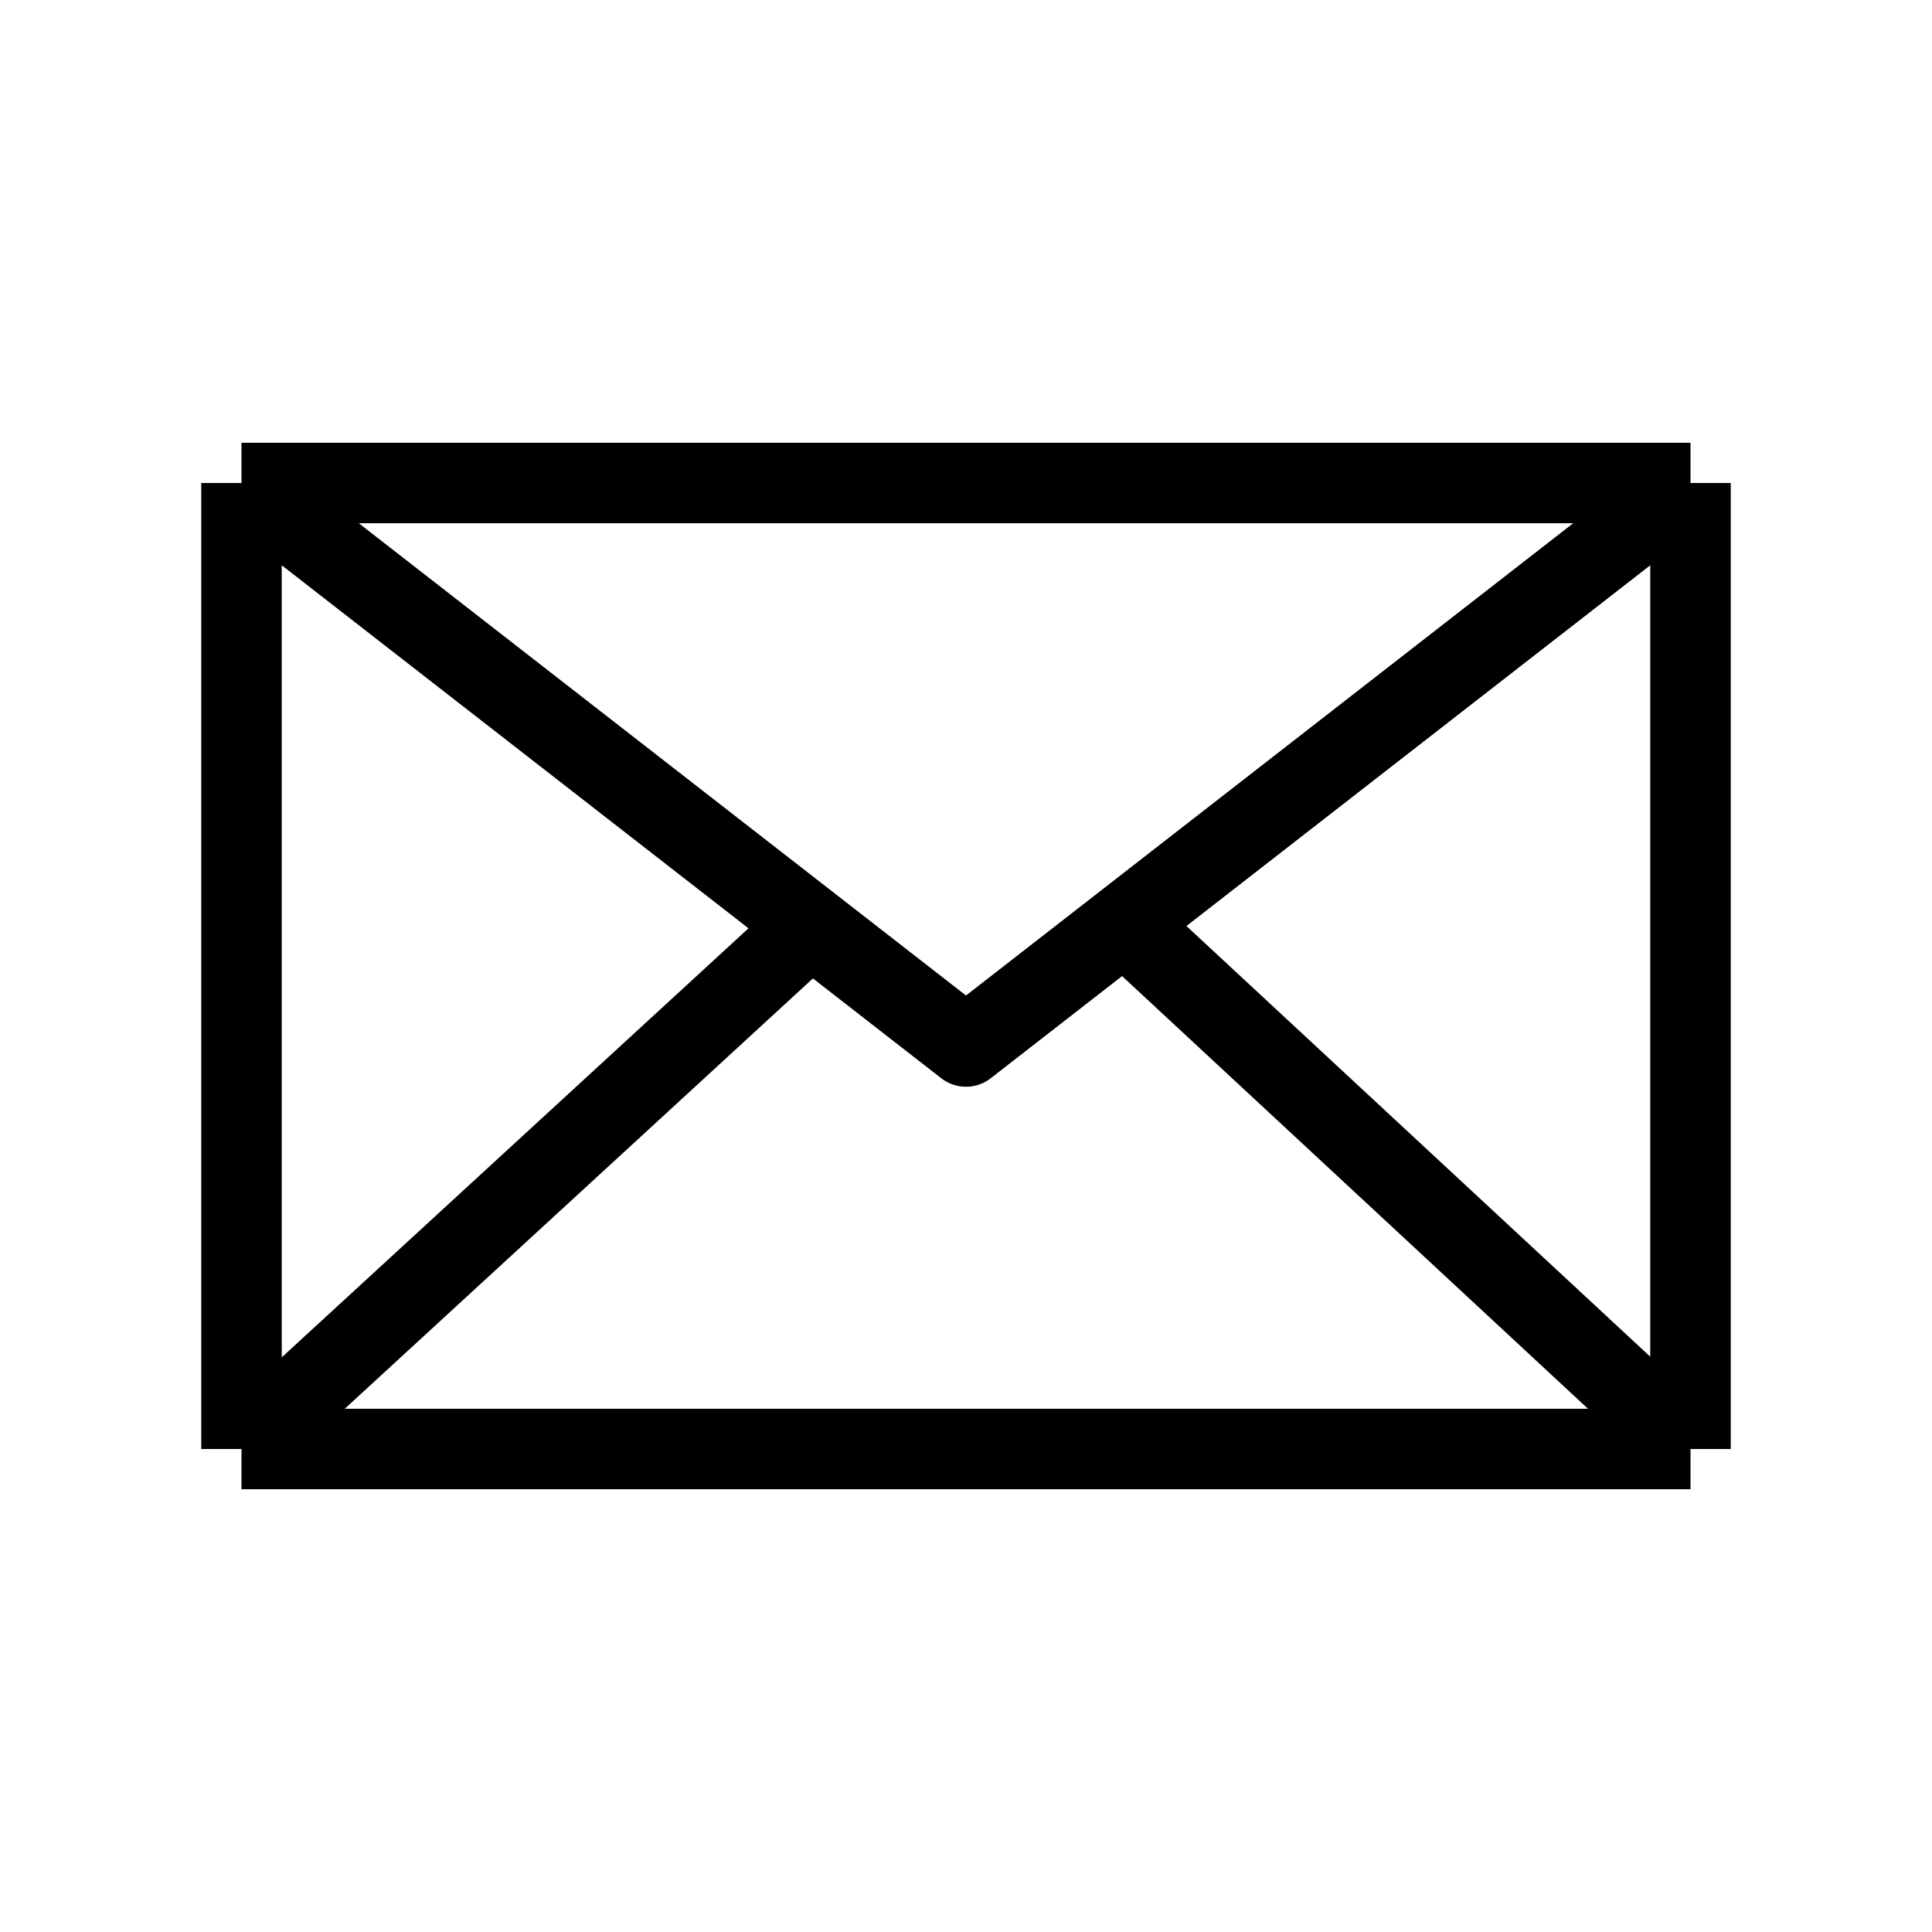 <svg width="240" height="240" viewBox="0 0 240 240" fill="none" xmlns="http://www.w3.org/2000/svg">
<path d="M30 60H210M30 60V180M30 60L120 130L210 60M210 60V180M210 180H30M210 180L140 115M30 180L100.714 115" stroke="black" stroke-width="10" stroke-miterlimit="2.855" stroke-linejoin="round"/>
</svg>
